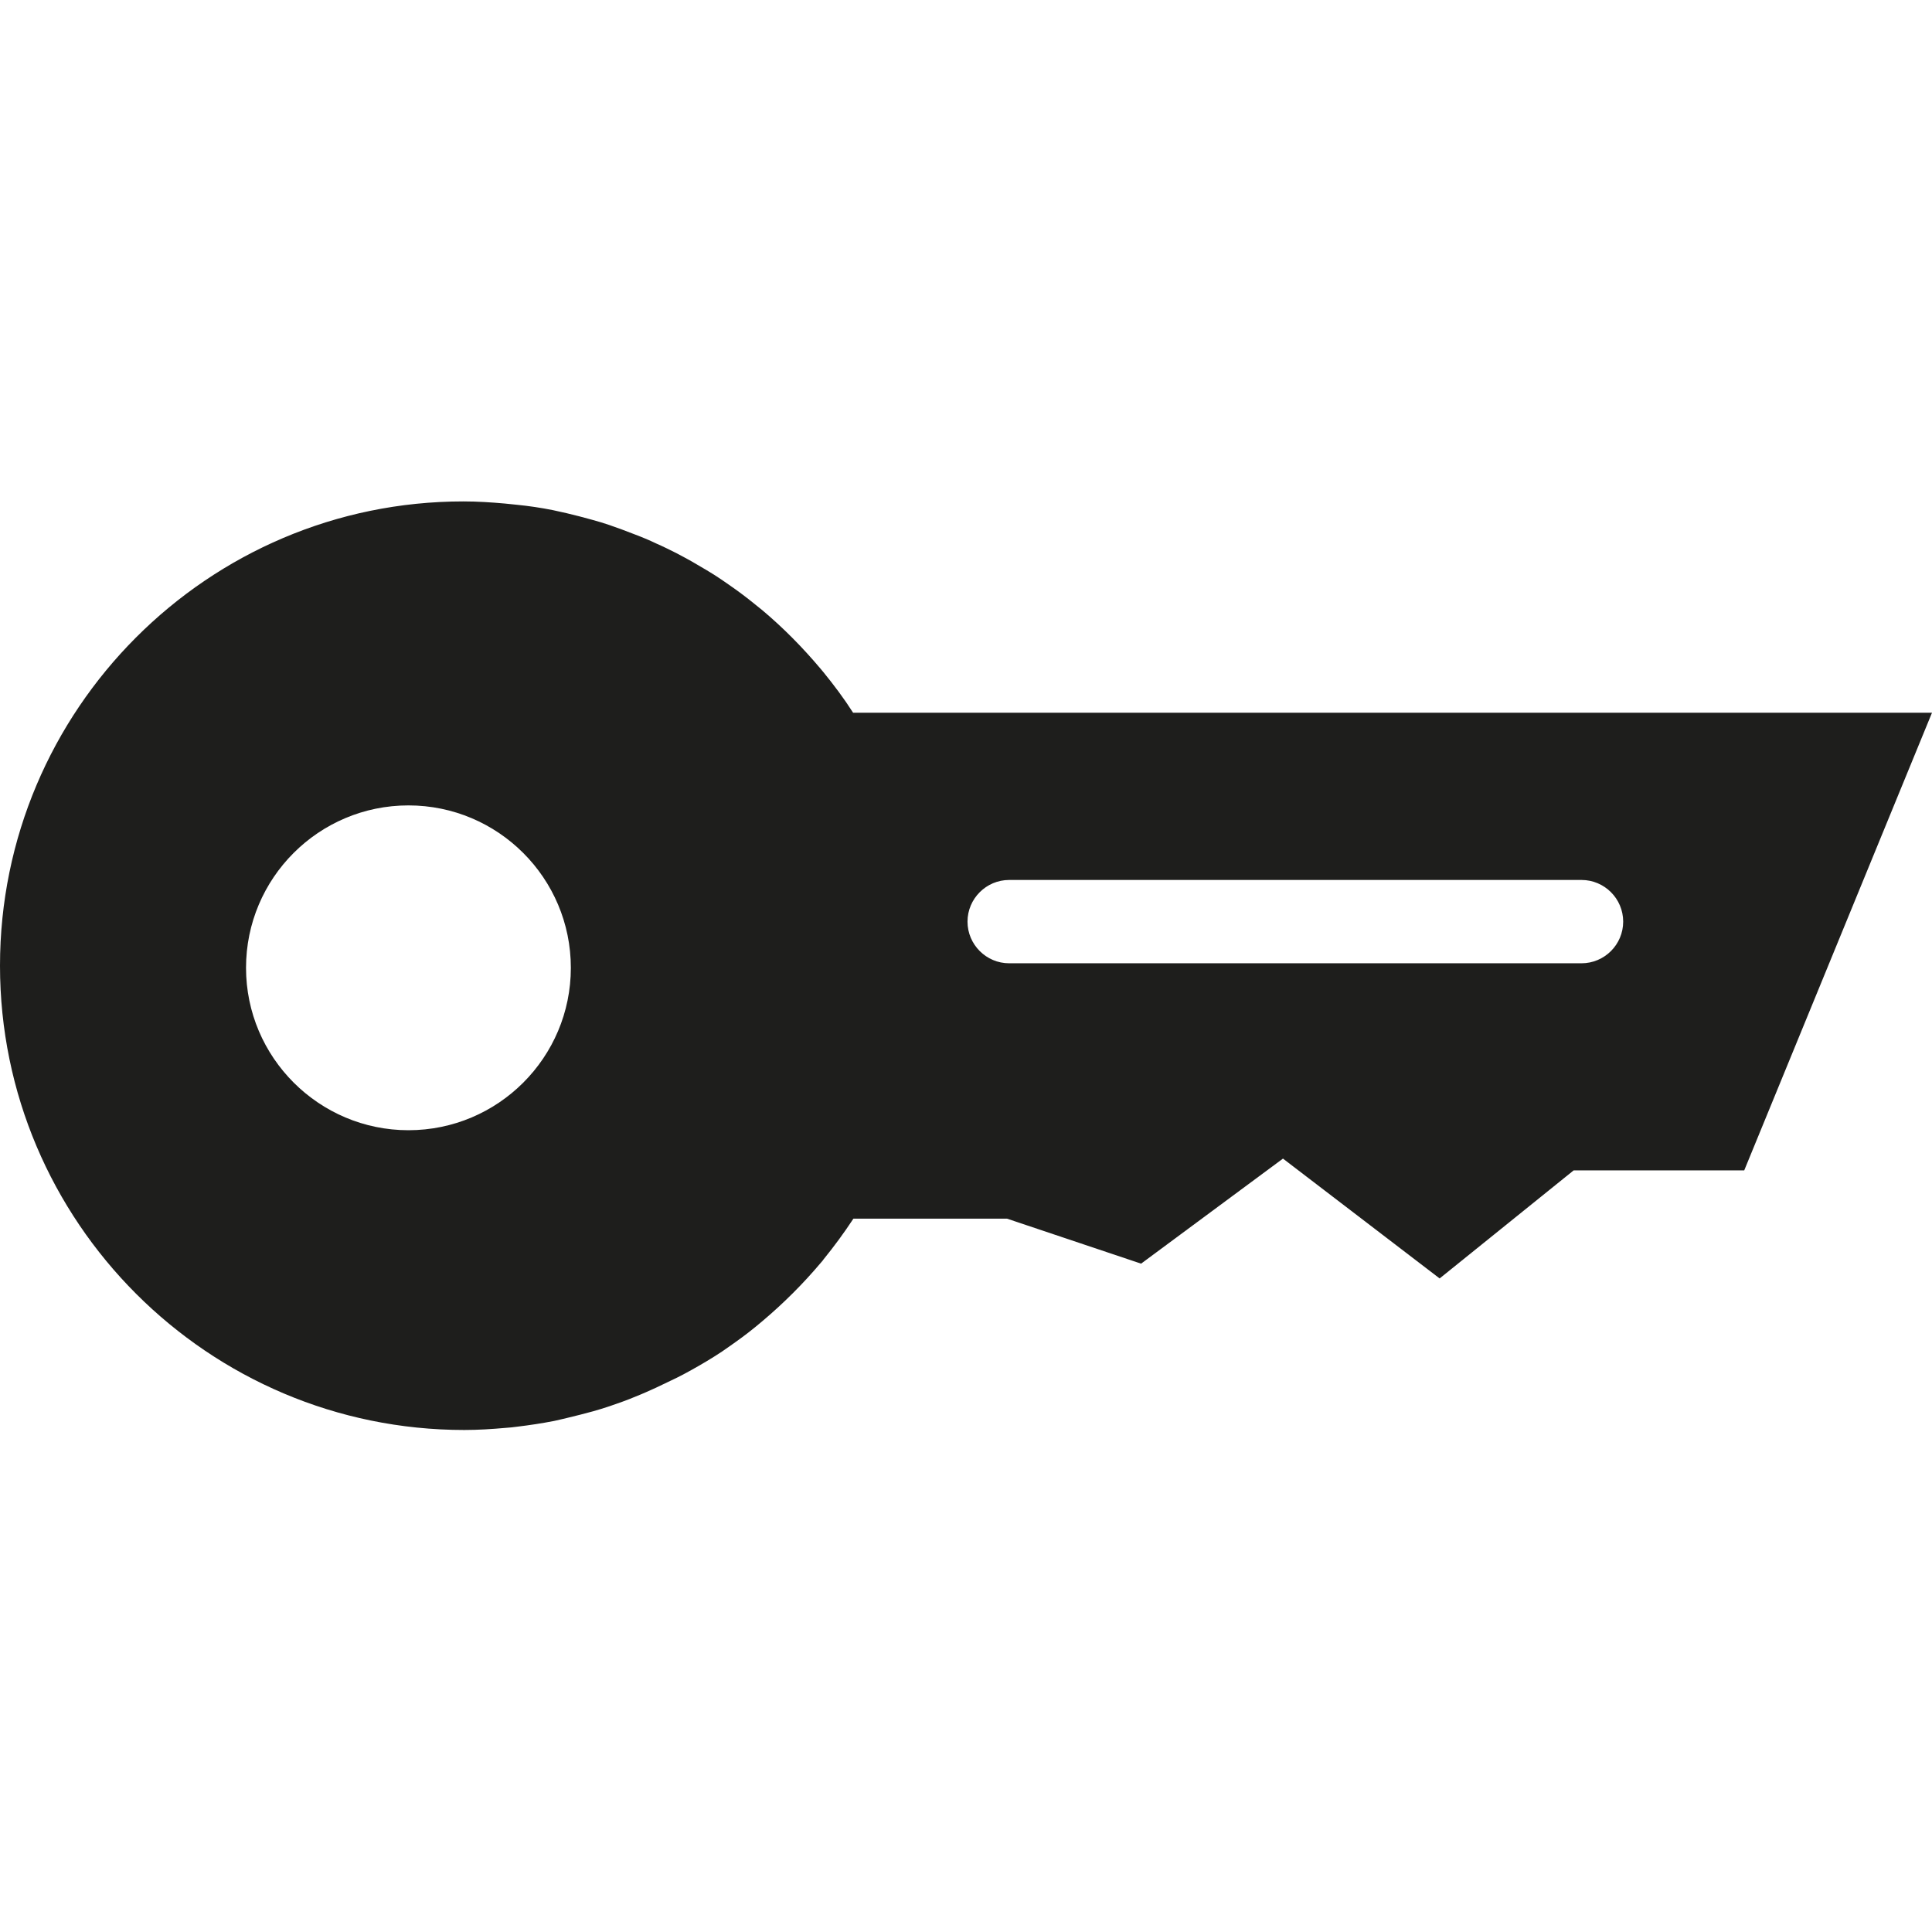 <?xml version="1.0" encoding="UTF-8"?>
<svg id="a" data-name="3219" xmlns="http://www.w3.org/2000/svg" viewBox="0 0 64 64">
  <path d="M28.26,23.61c-.3-.47-.63-.91-.98-1.34-.03-.04-.07-.08-.1-.12-.59-.7-1.23-1.35-1.92-1.93-.09-.07-.17-.14-.26-.21-.27-.22-.55-.43-.84-.63-.09-.06-.17-.12-.26-.18-.32-.22-.66-.41-1-.61-.16-.09-.33-.18-.5-.27-.22-.11-.44-.22-.67-.32-.23-.11-.47-.21-.71-.3-.28-.11-.55-.21-.84-.31-.18-.06-.37-.12-.56-.17-.28-.08-.56-.15-.85-.22-.15-.03-.3-.07-.45-.1-.4-.08-.8-.14-1.21-.18-.13-.01-.26-.03-.39-.04-.45-.04-.91-.07-1.37-.07,0,0,0,0,0,0h0C6.89,16.61,0,23.51,0,31.99s6.9,15.38,15.38,15.38h0s0,0,0,0c.46,0,.92-.03,1.37-.07.13-.01.26-.02.39-.04.41-.05.81-.11,1.22-.19.15-.03.29-.07.43-.1.29-.07.57-.14.86-.22.18-.05.37-.11.55-.17.29-.1.58-.2.86-.32.23-.09.45-.19.67-.29.23-.11.46-.22.69-.33.16-.08.33-.17.49-.26.34-.19.68-.39,1.01-.61.08-.05.15-.11.23-.16.3-.21.59-.42.87-.65.08-.07.16-.13.24-.2.7-.59,1.35-1.24,1.94-1.94.03-.03.06-.07.08-.1.35-.43.68-.88.99-1.35h5.09l4.44,1.49,4.7-3.48,5.19,3.97,4.44-3.58h5.65l6.22-15.16H28.26ZM13.53,37.44c-2.96,0-5.38-2.41-5.38-5.38s2.41-5.38,5.38-5.38,5.38,2.41,5.38,5.38-2.41,5.38-5.38,5.38ZM52.39,31.91h-18.96c-.76,0-1.38-.62-1.38-1.38s.62-1.38,1.38-1.38h18.96c.76,0,1.38.62,1.38,1.38s-.62,1.38-1.38,1.38Z" fill="#1e1e1c"/>
</svg>